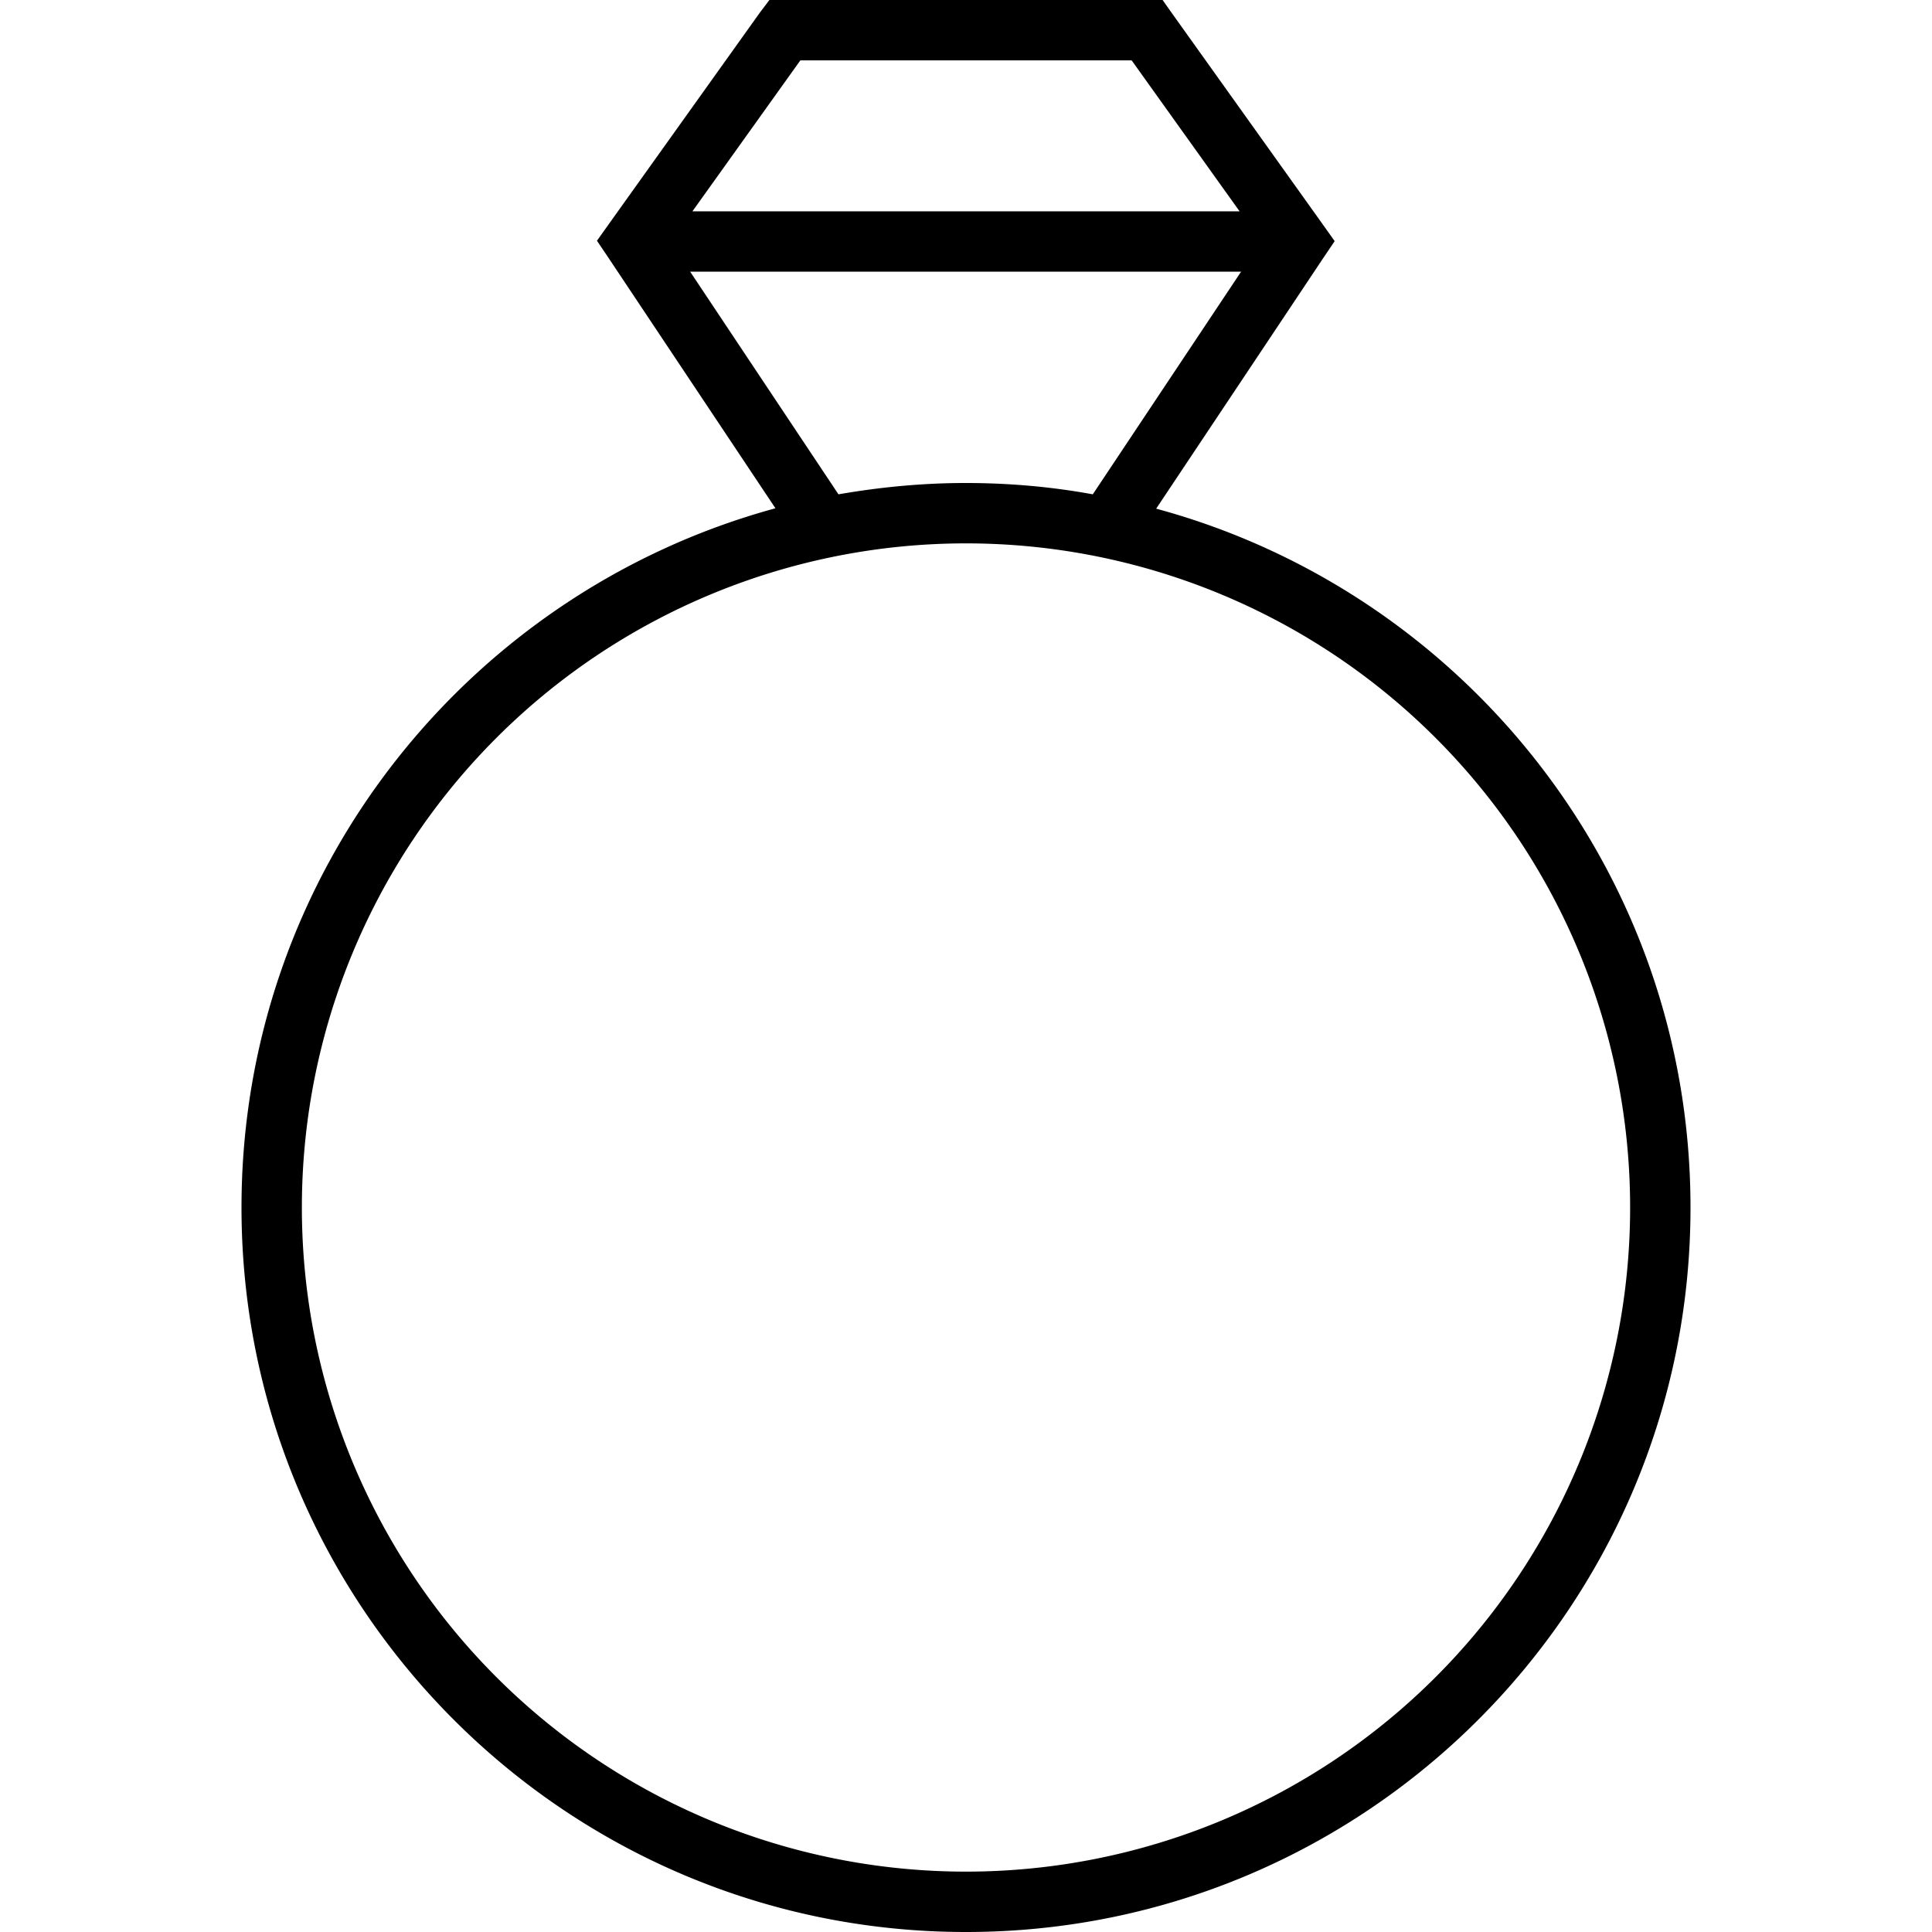 <svg xmlns="http://www.w3.org/2000/svg" width="24" height="24" viewBox="0 0 384 512">
    <path d="M139.9 0L144 0l96 0 4.1 0 2.4 3.4 40 56 3.2 4.5-3.1 4.6-44.2 66.3C324 156.9 384 231.4 384 320c0 106-86 192-192 192S0 426 0 320c0-88.6 60-163.1 141.5-185.3L97.3 68.4l-3.1-4.6 3.2-4.5 40-56L139.9 0zM265.1 72L118.9 72l39.3 59c11-1.9 22.2-3 33.7-3s22.8 1 33.7 3l39.3-59zm-.6-16L235.9 16l-87.8 0L119.5 56l144.9 0zM192 496a176 176 0 1 0 0-352 176 176 0 1 0 0 352z"/>
</svg>